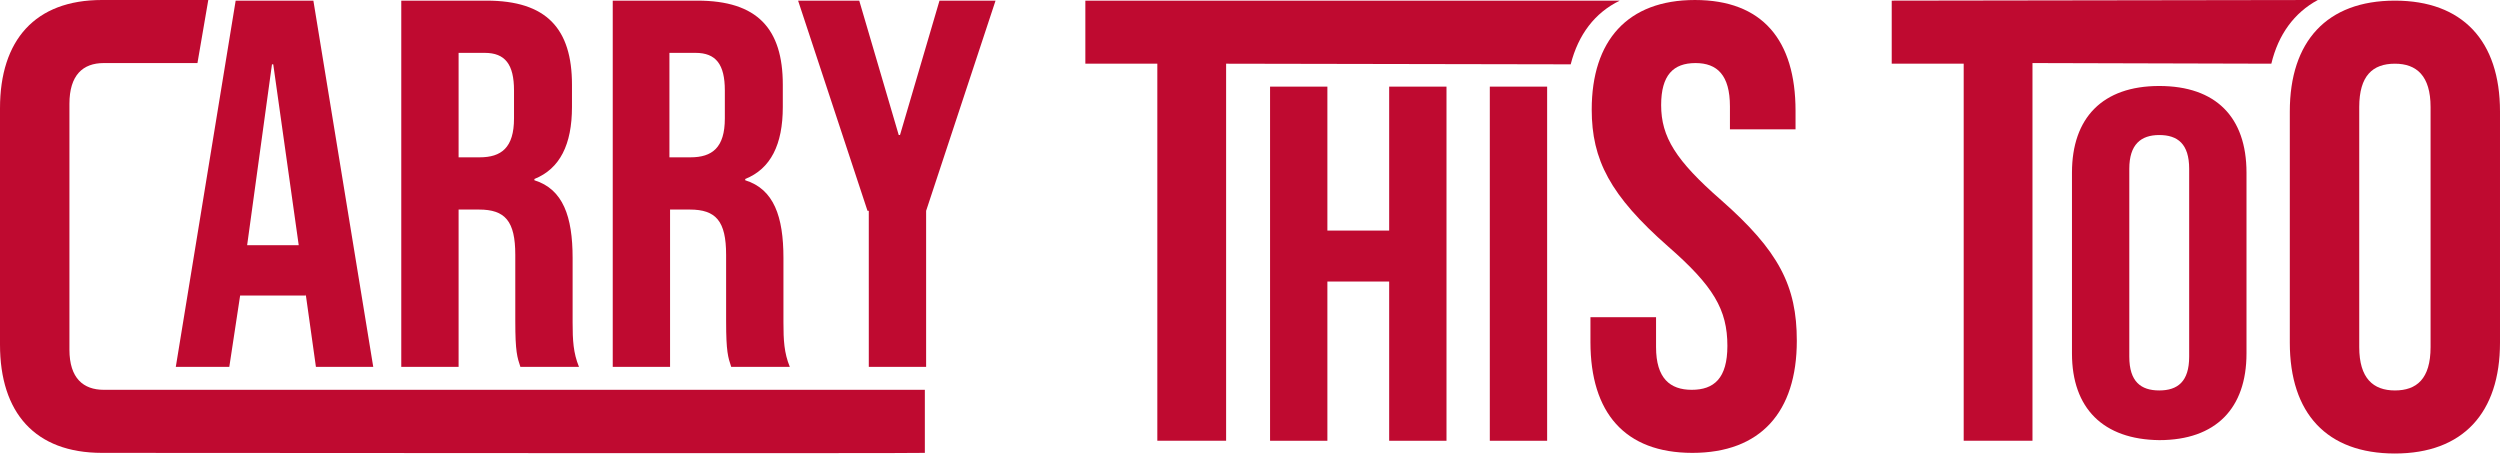 <?xml version="1.0" encoding="utf-8"?>
<!-- Generator: Adobe Illustrator 21.0.2, SVG Export Plug-In . SVG Version: 6.00 Build 0)  -->
<svg version="1.1" id="Layer_1" xmlns="http://www.w3.org/2000/svg" xmlns:xlink="http://www.w3.org/1999/xlink" x="0px" y="0px"
	 viewBox="0 0 392.5 71.2" style="enable-background:new 0 0 392.5 71.2;" xml:space="preserve">
<style type="text/css">
	.st0{display:none;fill:#212121;}
	.st1{fill:#BF0A30;}
</style>
<rect x="-175.2" y="73.5" class="st0" width="598.7" height="268.5"/>
<g>
	<path class="st1" d="M0,54.1V17c0-10.7,5.5-17,16-17s4.3,0,16.7,0L31,9.9c-5.5,0-11.5,0-14.7,0c-3.3,0-5.4,1.9-5.4,6.4v38.6
		c0,4.5,2.2,6.3,5.4,6.3c3.3,0,125.2,0,128.9,0v9.9c0,0.1-118.7,0-129.2,0S0,64.8,0,54.1z"/>
</g>
<g>
	<path class="st1" d="M37,0.1h12.2l9.4,57.5h-9L48,46.2v0.2H37.7L36,57.6h-8.4L37,0.1z M46.9,38.5l-4-28.4h-0.2l-3.9,28.4H46.9z"/>
	<path class="st1" d="M63,0.1h13.4c9.4,0,13.4,4.4,13.4,13.2v3.5c0,5.9-1.9,9.7-5.9,11.3v0.2c4.5,1.4,6,5.7,6,12.2v10.1
		c0,2.8,0.1,4.8,1,7h-9.2c-0.5-1.5-0.8-2.4-0.8-7.1V40c0-5.3-1.6-7.1-5.7-7.1H72v24.7h-9V0.1z M75.3,24.7c3.4,0,5.4-1.5,5.4-6.1
		v-4.4c0-4.1-1.4-5.9-4.6-5.9H72v16.4H75.3z"/>
	<path class="st1" d="M96.1,0.1h13.4c9.4,0,13.4,4.4,13.4,13.2v3.5c0,5.9-1.9,9.7-5.9,11.3v0.2c4.5,1.4,6,5.7,6,12.2v10.1
		c0,2.8,0.1,4.8,1,7h-9.2c-0.5-1.5-0.8-2.4-0.8-7.1V40c0-5.3-1.6-7.1-5.7-7.1h-3.1v24.7h-9V0.1z M108.4,24.7c3.4,0,5.4-1.5,5.4-6.1
		v-4.4c0-4.1-1.4-5.9-4.6-5.9h-4.1v16.4H108.4z"/>
	<path class="st1" d="M136.2,33.1l-10.9-33h9.6l6.2,21.1h0.2l6.2-21.1h8.8l-10.9,33v24.5h-9V33.1z"/>
</g>
<g>
	<path class="st1" d="M170.4,0.1V10h11.3v59.2h10.8V10l54.1,0.1c1.2-4.7,3.8-8.1,7.7-10L170.4,0.1z"/>
</g>
<g>
	<path class="st1" d="M297,0.1v9.9h11.3v59.2h10.8V9.9l37.5,0.1c1.1-4.6,3.6-8,7.3-10L297,0.1z"/>
</g>
<g>
	<path class="st1" d="M199.4,13.6h9v22.6h9.7V13.6h9v55.6h-9v-25h-9.7v25h-9V13.6z"/>
	<path class="st1" d="M233.9,13.6h9v55.6h-9V13.6z"/>
</g>
<g>
	<path class="st1" d="M249.7,53.7v-3.9H260v4.7c0,4.9,2.2,6.7,5.6,6.7c3.5,0,5.6-1.8,5.6-6.9c0-5.7-2.2-9.4-9.3-15.6
		c-9.1-8-12-13.6-12-21.5c0-10.8,5.6-17.2,16.2-17.2c10.6,0,15.8,6.3,15.8,17.4v2.9h-10.3v-3.6c0-4.9-2-6.8-5.4-6.8
		c-3.5,0-5.4,1.9-5.4,6.6c0,5,2.3,8.7,9.4,14.9c9.1,8,11.9,13.5,11.9,22.1c0,11.2-5.7,17.6-16.4,17.6
		C255.1,71.1,249.7,64.8,249.7,53.7z"/>
</g>
<g>
	<path class="st1" d="M325.3,55.5V27.1c0-8.6,4.8-13.6,13.7-13.6c8.9,0,13.7,4.9,13.7,13.6v28.4c0,8.6-4.8,13.6-13.7,13.6
		C330.2,69,325.3,64.1,325.3,55.5z M343.7,56V26.5c0-3.9-1.8-5.3-4.7-5.3c-2.9,0-4.7,1.5-4.7,5.3V56c0,3.9,1.8,5.3,4.7,5.3
		C341.9,61.3,343.7,59.9,343.7,56z"/>
</g>
<g>
	<path class="st1" d="M359.5,53.8V17.5c0-11,5.8-17.4,16.5-17.4c10.6,0,16.5,6.3,16.5,17.4v36.3c0,11-5.8,17.4-16.5,17.4
		C365.3,71.2,359.5,64.9,359.5,53.8z M381.6,54.5V16.8c0-4.9-2.2-6.8-5.6-6.8c-3.5,0-5.6,1.9-5.6,6.8v37.7c0,4.9,2.2,6.8,5.6,6.8
		C379.4,61.3,381.6,59.5,381.6,54.5z"/>
</g>
</svg>
